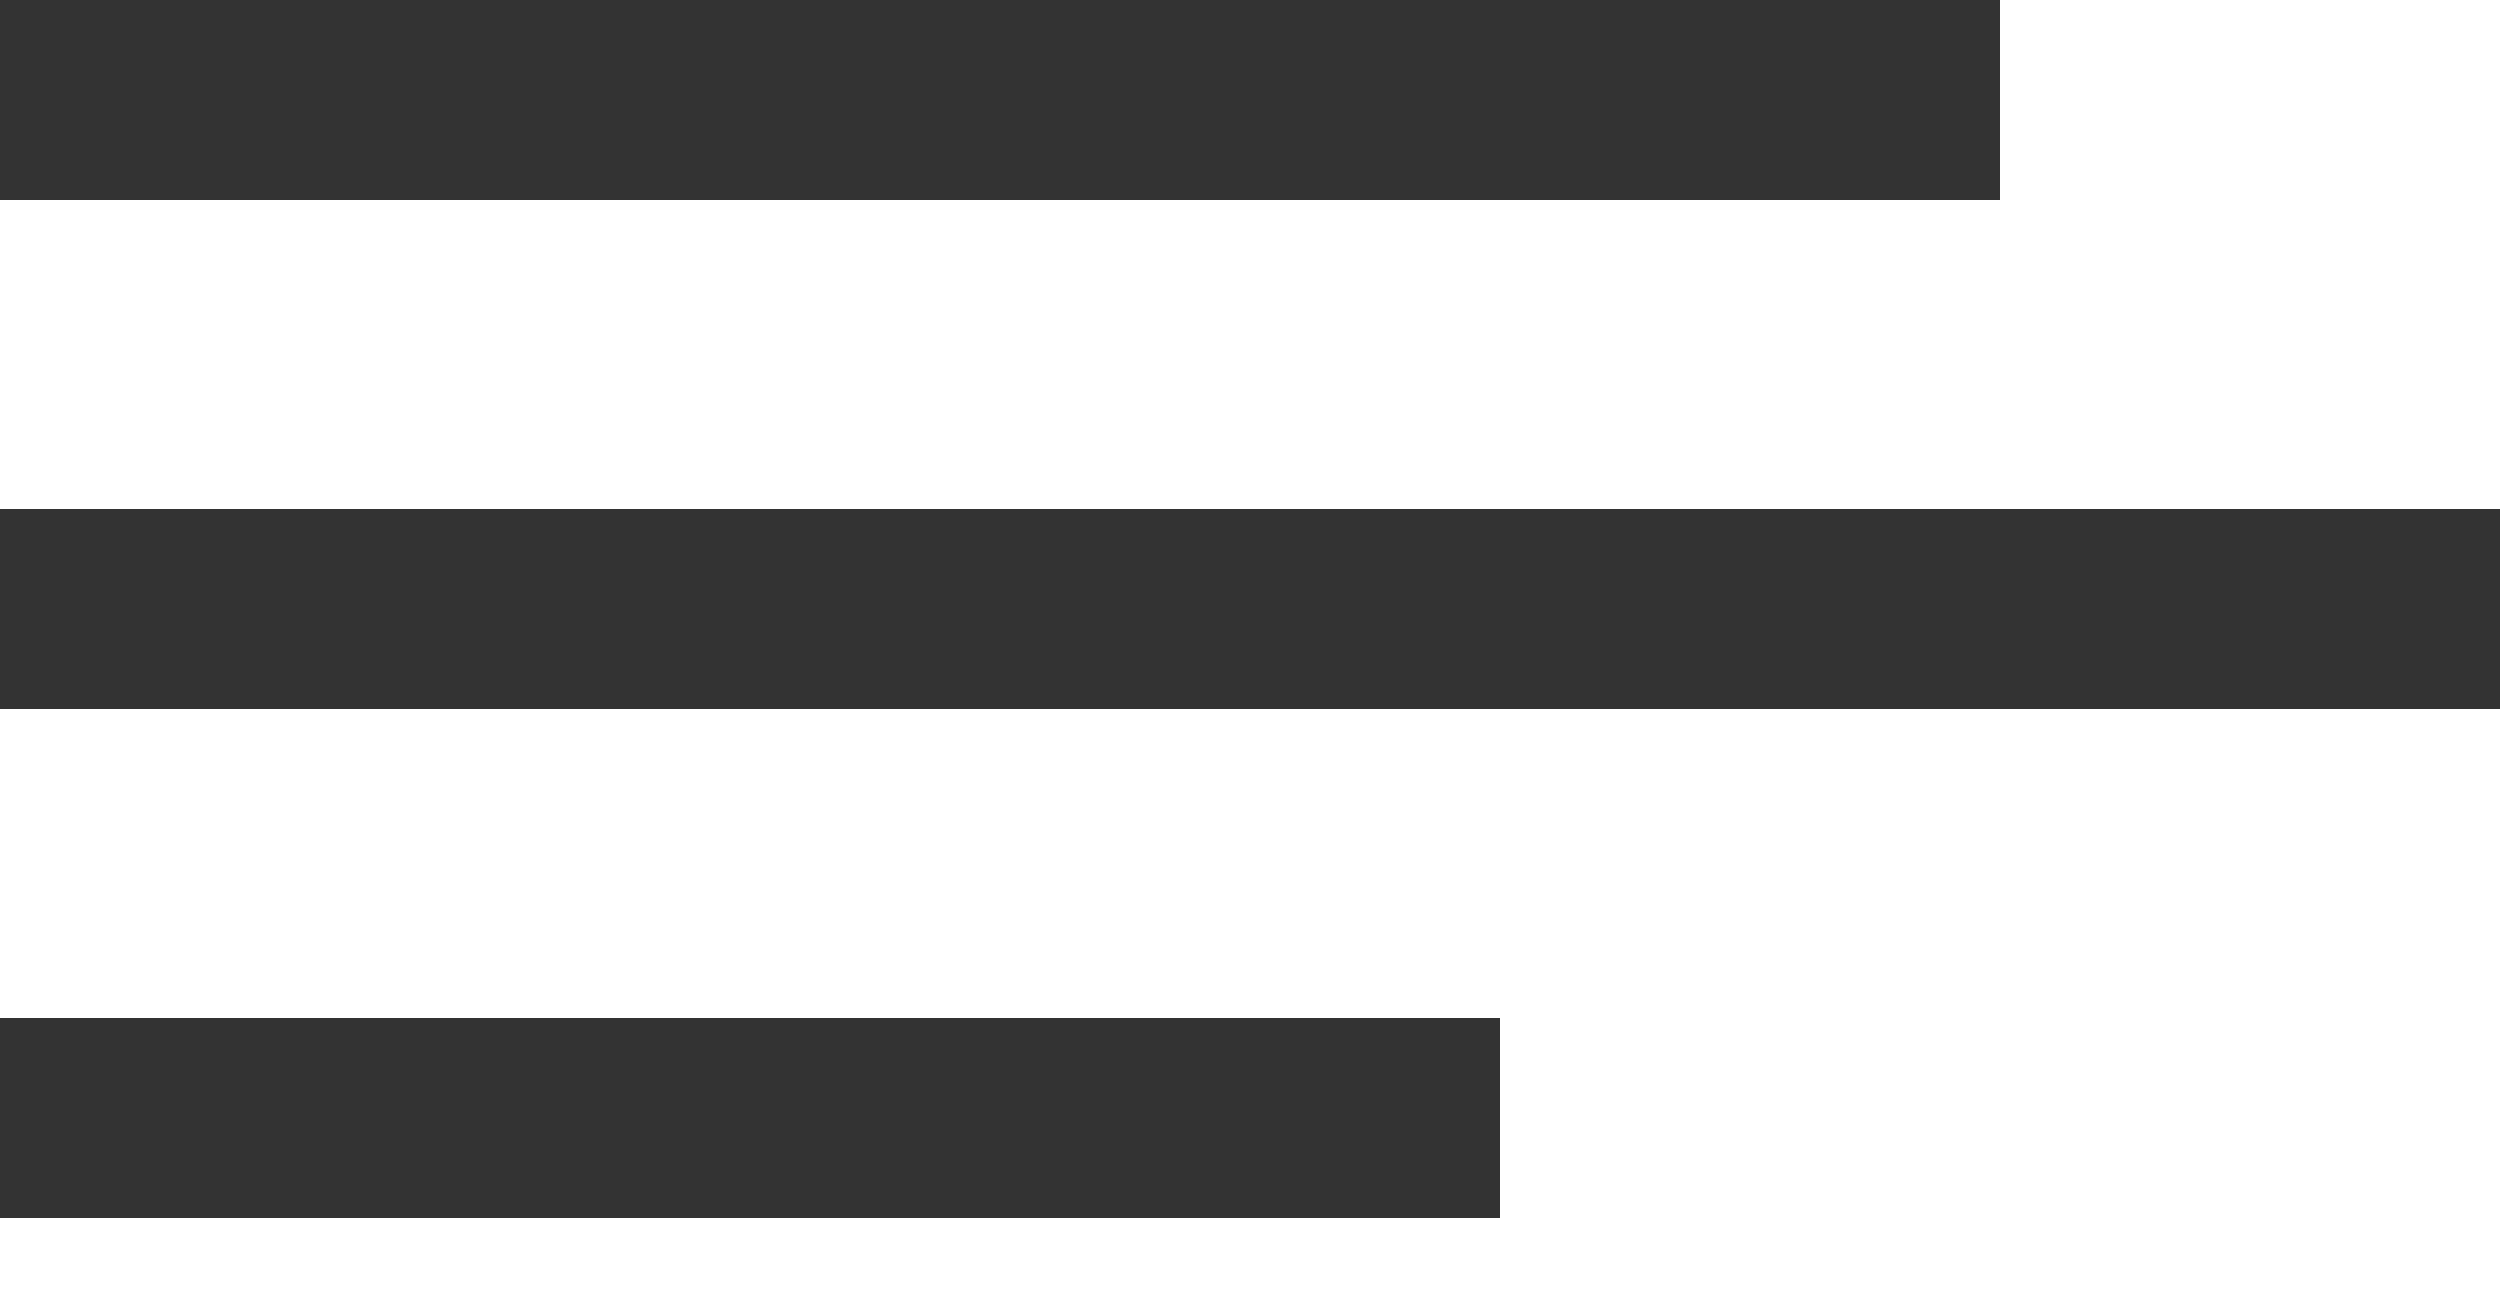 <svg width="25" height="13" viewBox="0 0 25 13" fill="none" xmlns="http://www.w3.org/2000/svg">
<line y1="11.18" x2="15" y2="11.18" stroke="#333333" stroke-width="2"/>
<line y1="1" x2="20" y2="1" stroke="#333333" stroke-width="2"/>
<line y1="6.09" x2="25" y2="6.09" stroke="#333333" stroke-width="2"/>
</svg>
